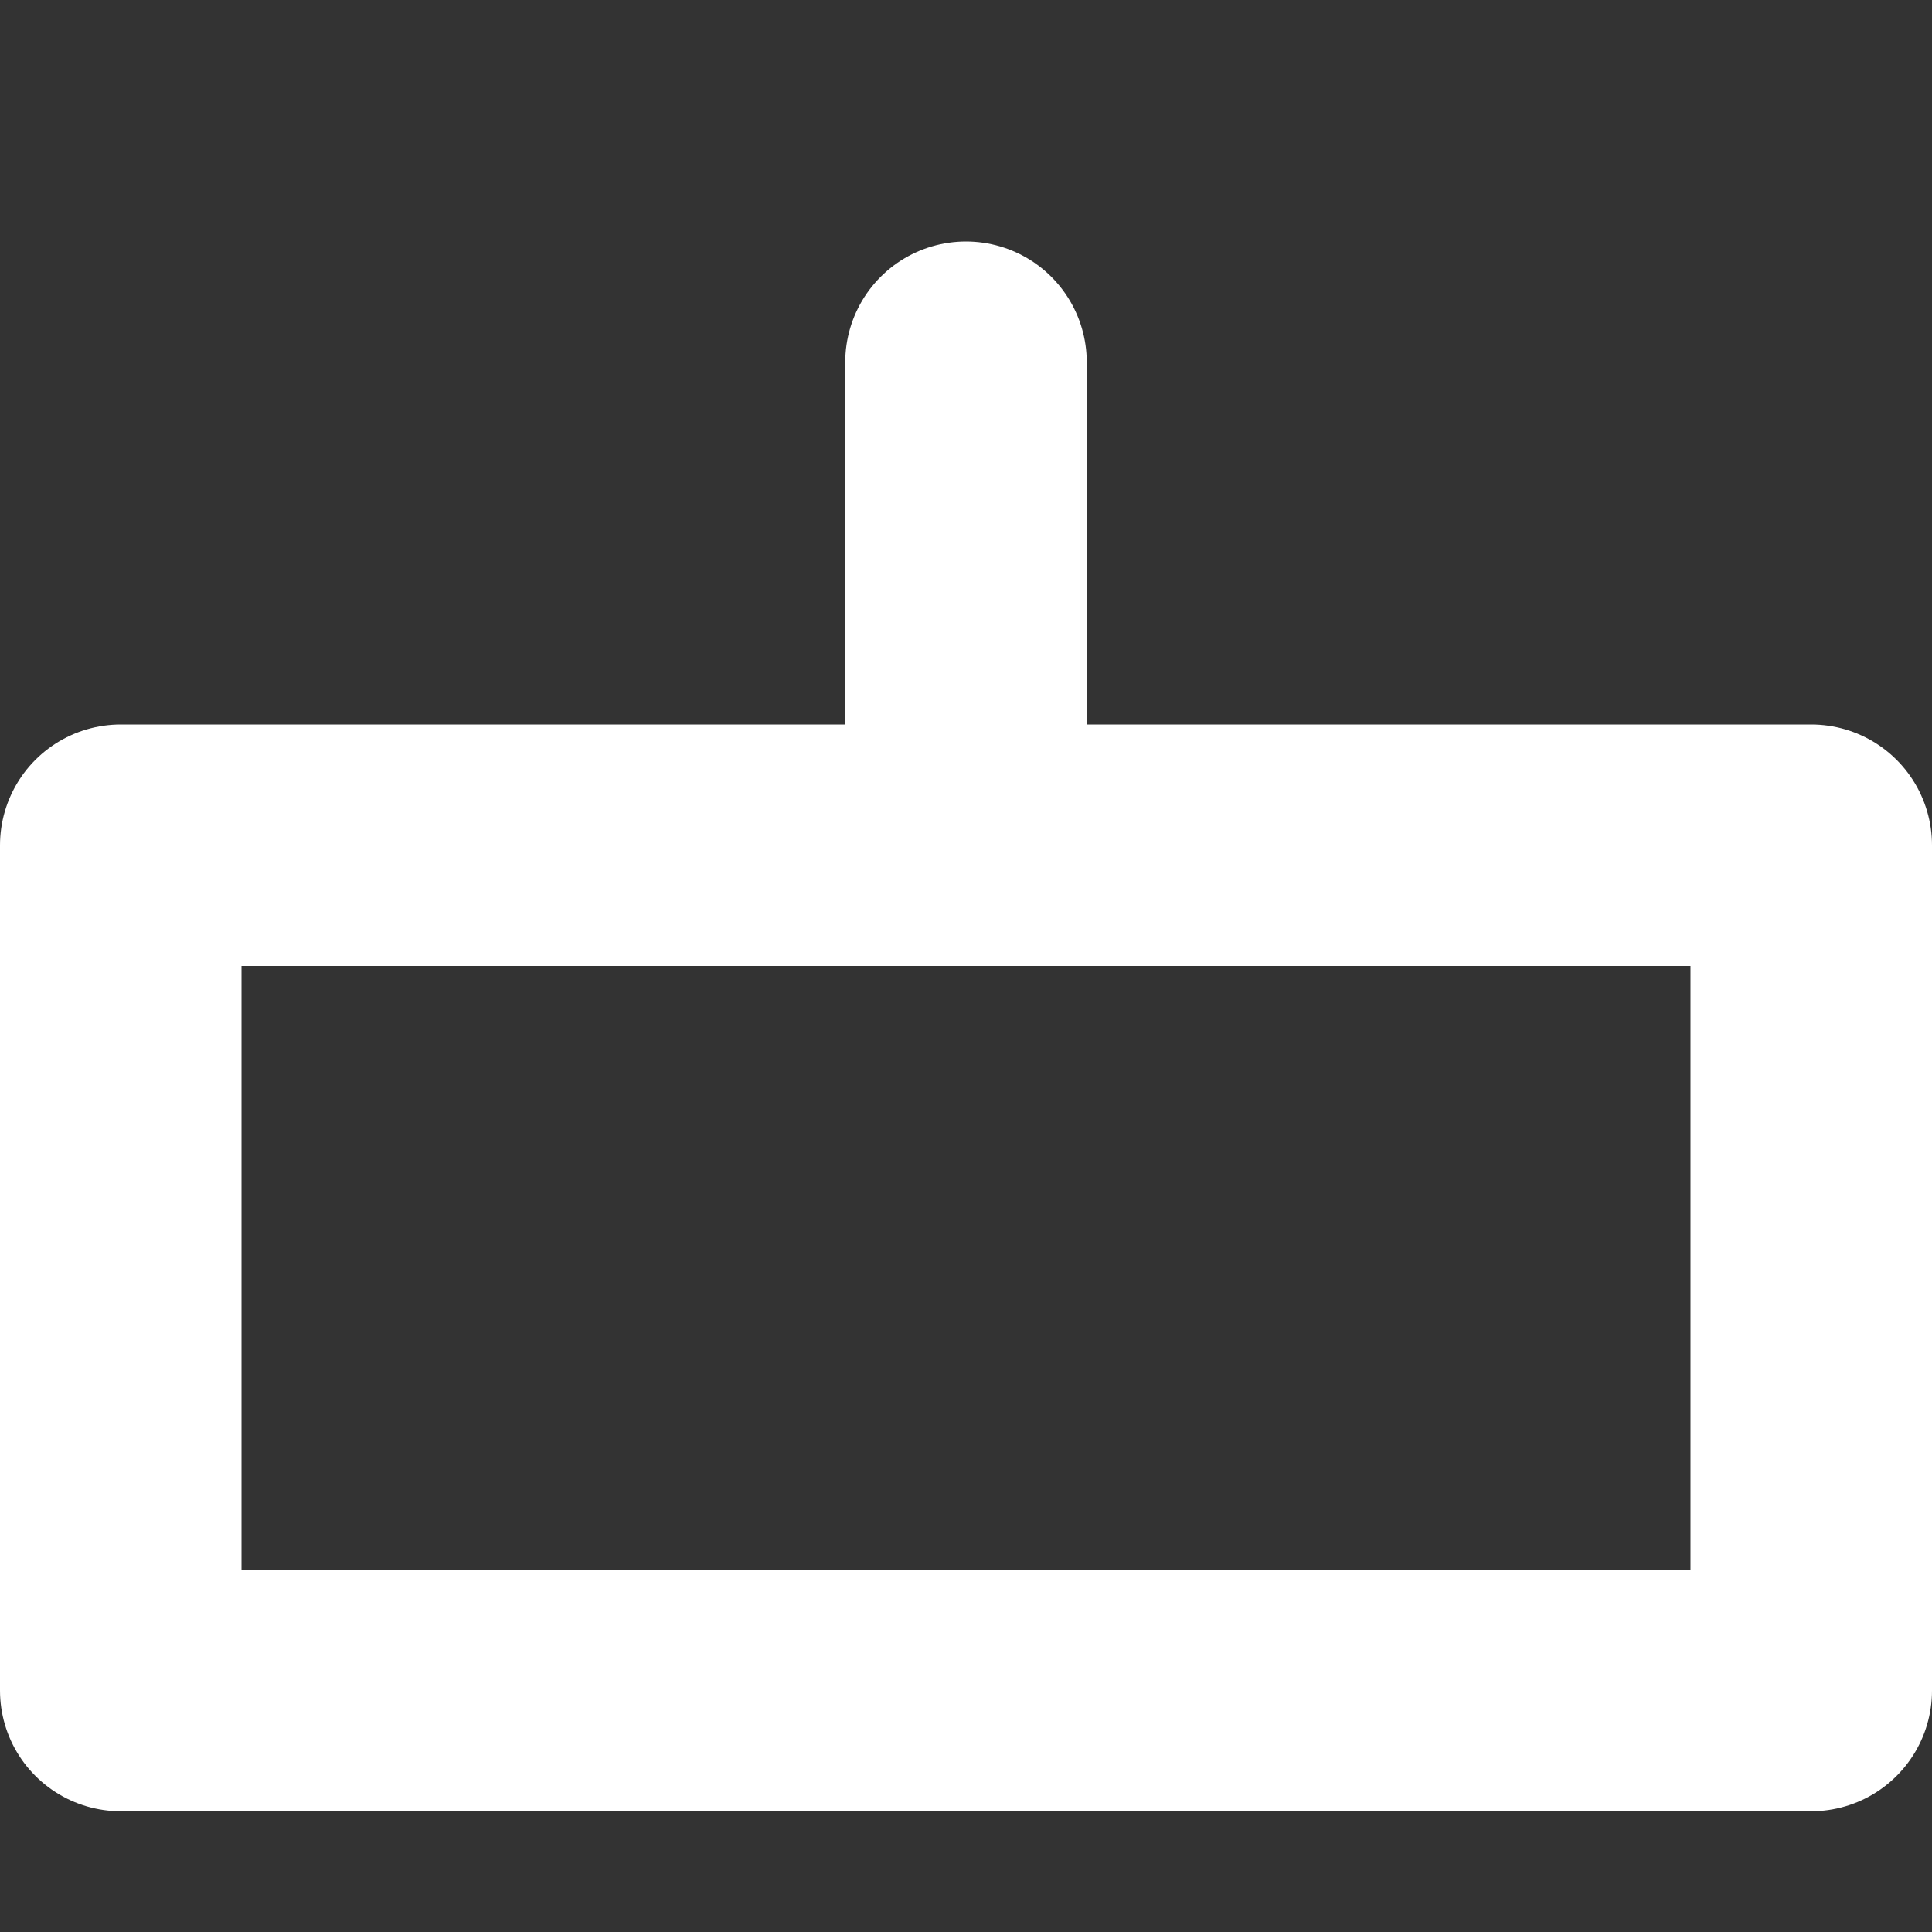 <?xml version="1.0" encoding="UTF-8" standalone="no"?>
<svg
   width="16"
   height="16"
   viewBox="0 0 16 16"
   version="1.1"
   id="svg1"
   xmlns="http://www.w3.org/2000/svg"
   xmlns:svg="http://www.w3.org/2000/svg">
  <rect x="0" y="0" width="16" height="16" fill="#333333" stroke="none"/>
  <defs
     id="defs1" />
  <g
     id="layer1">
    <path
       style="fill:none;stroke:#ffffff;stroke-width:2;stroke-linecap:round;stroke-linejoin:round;stroke-opacity:1"
       d="m 1,7 h 14 v 7 H 1 Z"
       id="path1" />
    <path
       style="fill:none;stroke:#ffffff;stroke-width:2;stroke-linecap:round;stroke-linejoin:round;stroke-opacity:1"
       d="M 8,7 V 3"
       id="path2" />
  </g>
</svg>
